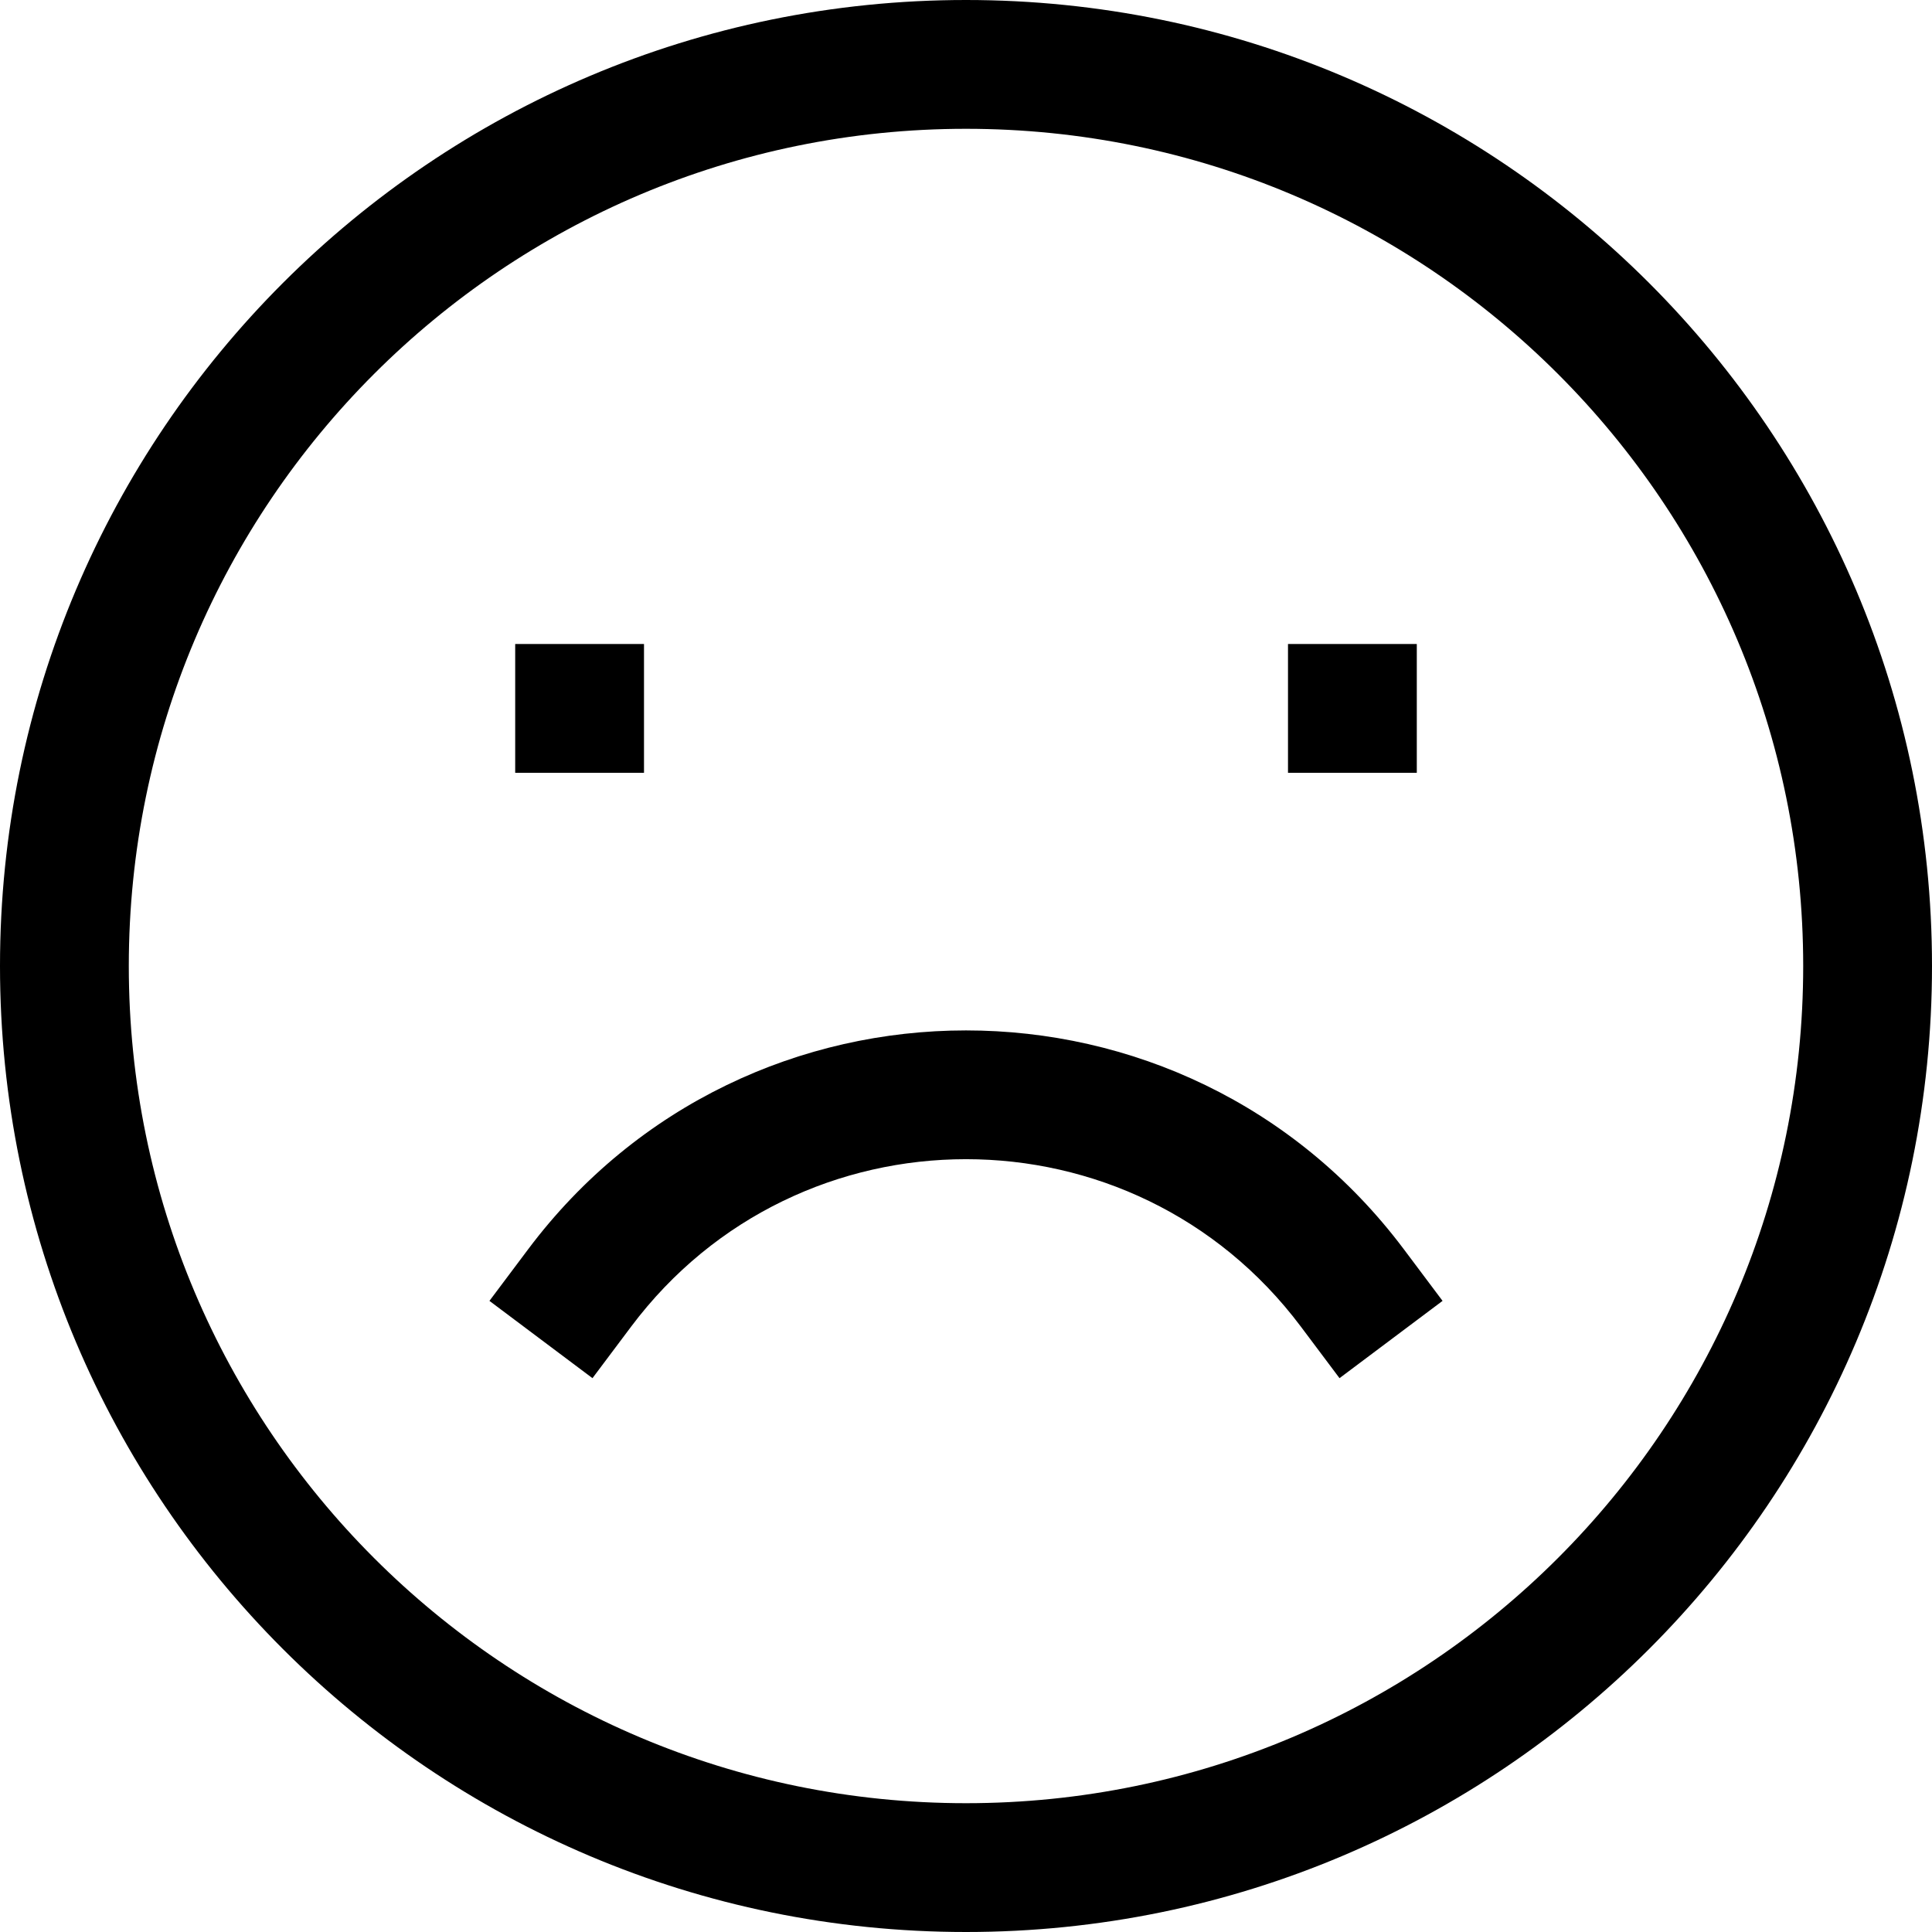 <!-- Generated by IcoMoon.io -->
<svg version="1.1" xmlns="http://www.w3.org/2000/svg" width="1024" height="1024" viewBox="0 0 1024 1024">
<g id="icomoon-ignore">
</g>
<path d="M0 512c0-282.761 229.239-512 512-512s512 229.239 512 512c0 282.761-229.239 512-512 512s-512-229.239-512-512zM512 68.267c-245.077 0-443.733 198.656-443.733 443.733s198.656 443.733 443.733 443.733 443.733-198.656 443.733-443.733-198.656-443.733-443.733-443.733zM341.333 409.6h-68.267v-68.267h68.267v68.267zM750.933 409.6h-68.267v-68.267h68.267v68.267zM259.413 689.493l20.48-27.307c116.053-154.726 348.16-154.726 464.213 0l20.48 27.307-54.613 40.96-20.48-27.307c-88.747-118.34-266.24-118.34-354.987 0l-20.48 27.307-54.613-40.96z"></path>
</svg>
